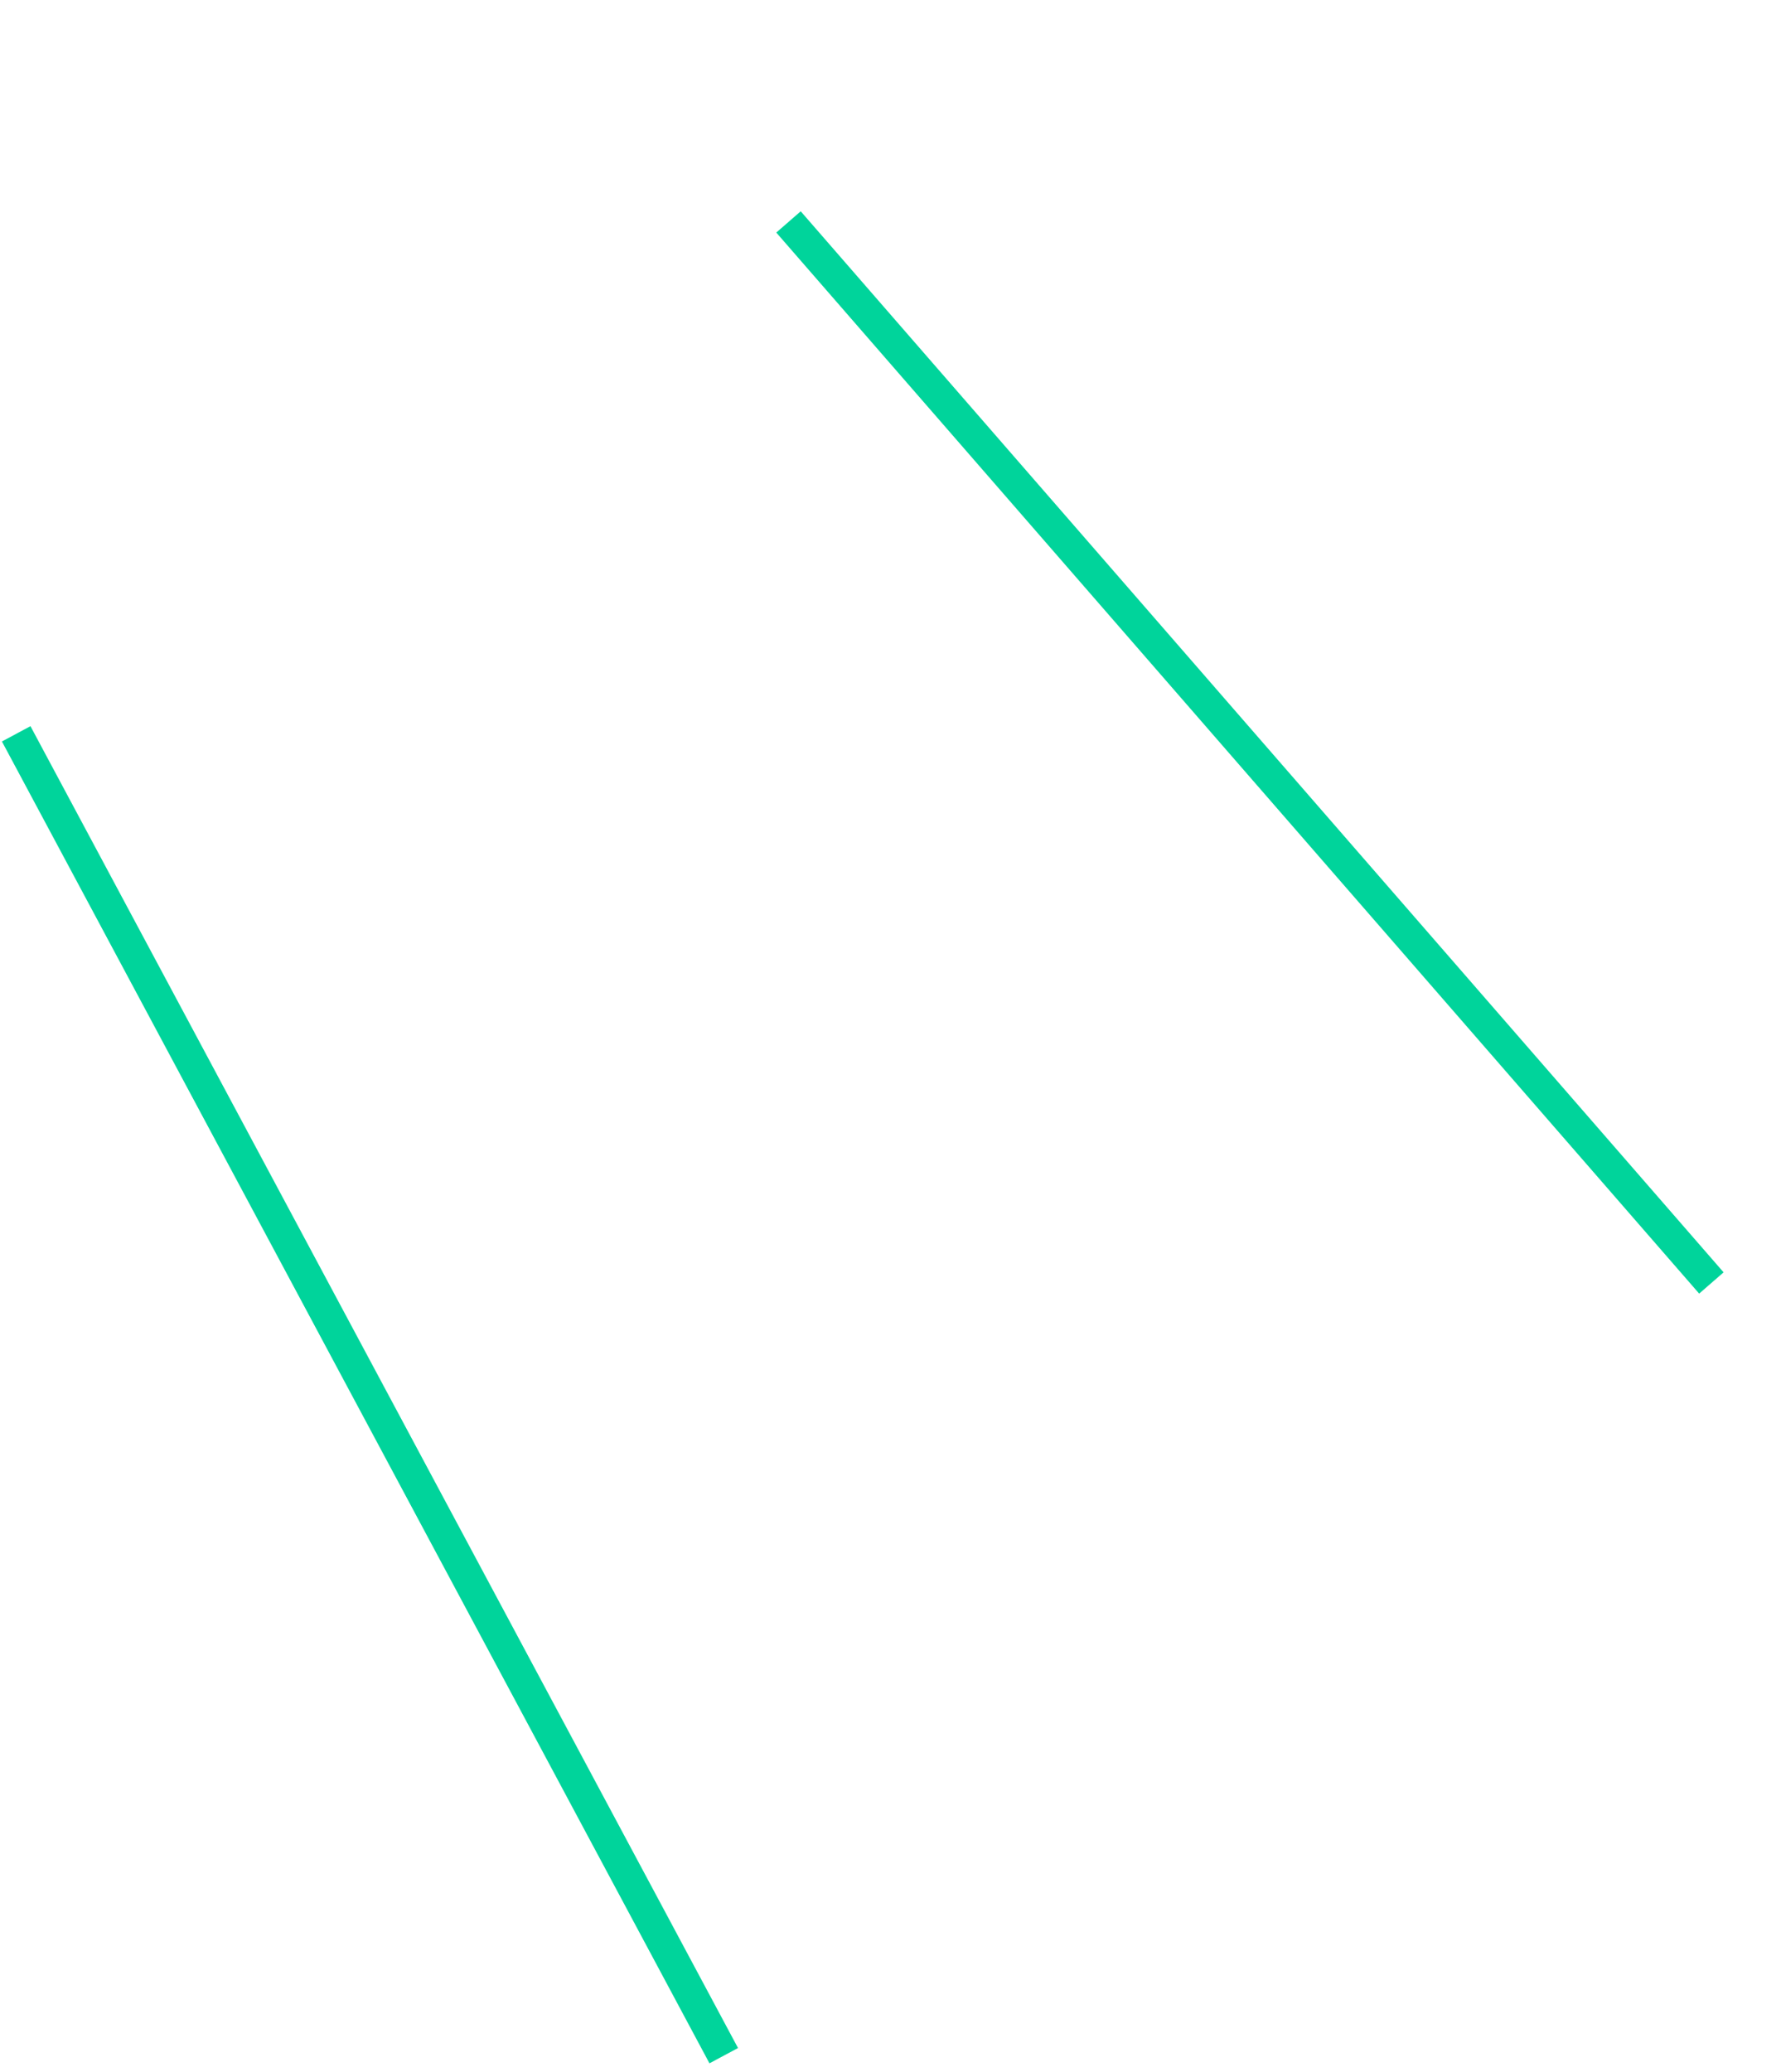 <?xml version="1.0" encoding="utf-8"?>
<!-- Generator: Adobe Illustrator 22.0.1, SVG Export Plug-In . SVG Version: 6.00 Build 0)  -->
<svg version="1.1" xmlns="http://www.w3.org/2000/svg" xmlns:xlink="http://www.w3.org/1999/xlink" x="0px" y="0px"
	 viewBox="0 0 110 127.9" style="enable-background:new 0 0 110 127.9;" xml:space="preserve">
<style type="text/css">
	.st0{display:none;}
	.st1{display:inline;fill:none;stroke:#00d49b;stroke-width:2;stroke-linejoin:round;stroke-miterlimit:10;}
	.st2{fill:none;stroke:#00d49b;stroke-width:2;stroke-linejoin:round;stroke-miterlimit:10;}
</style>
<g id="Layer_1" class="st0">
	<polygon class="st1" points="109,41.7 105.7,79.2 44.7,126.9 48.7,13.7 	"/>
	<line class="st1" x1="109" y1="41.7" x2="105.7" y2="79.2"/>
	<line class="st1" x1="105.7" y1="79.2" x2="44.7" y2="126.9"/>
	<polyline class="st1" points="44.7,126.9 48.7,13.7 1,45.3 	"/>
	<polygon class="st1" points="1,45.3 53.9,1 48.7,13.7 	"/>
	<line class="st1" x1="108.5" y1="41.7" x2="53.9" y2="1"/>
	<polyline class="st1" points="105.7,79.2 44.7,126.9 48.7,13.7 	"/>
</g>
<g id="Layer_2">
	<line class="st2" x1="48.7" y1="13.7" x2="105.7" y2="79.2"/>
	<line class="st2" x1="1" y1="45.3" x2="44.7" y2="126.9"/>
</g>
</svg>
